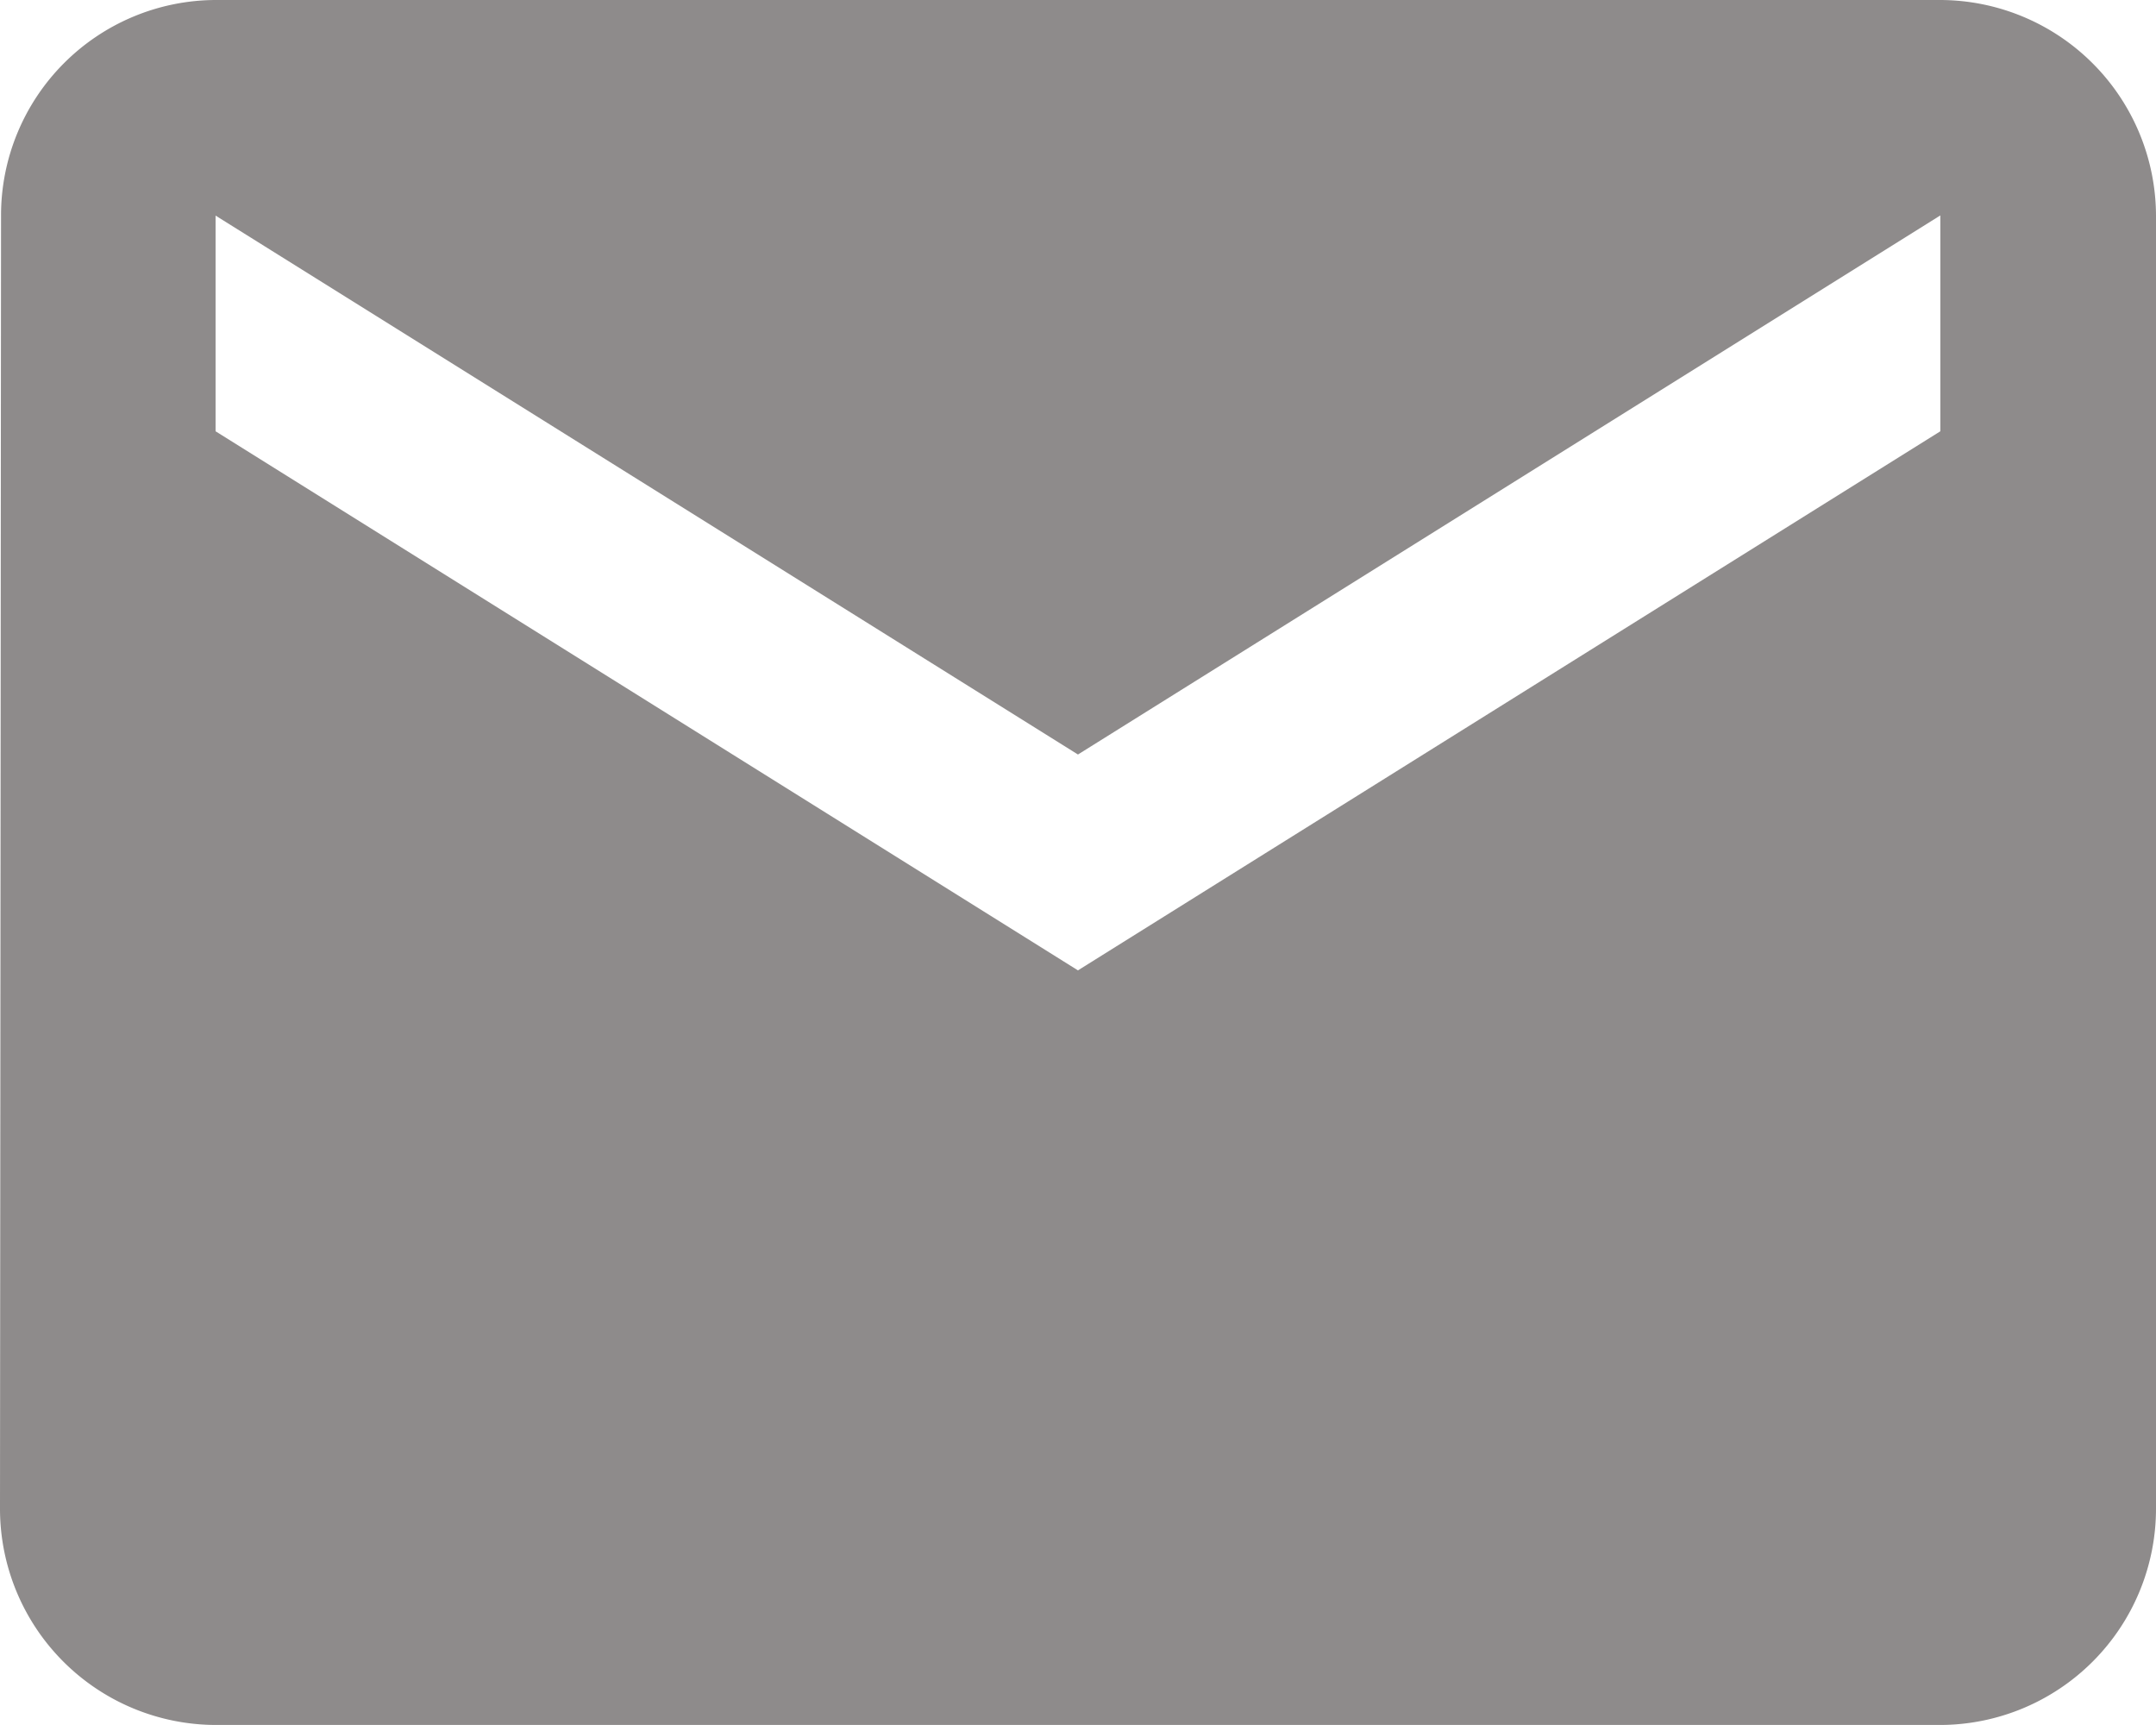 <svg xmlns="http://www.w3.org/2000/svg" width="24.863" height="19.89" viewBox="0 0 24.863 19.89">
  <path id="Icon_material-email" data-name="Icon material-email" d="M25.376,6H5.486A2.483,2.483,0,0,0,3.012,8.486L3,23.4A2.494,2.494,0,0,0,5.486,25.89h19.89A2.494,2.494,0,0,0,27.863,23.4V8.486A2.494,2.494,0,0,0,25.376,6Zm0,4.973-9.945,6.216L5.486,10.973V8.486L15.431,14.7l9.945-6.216Z" transform="translate(-3 -6)" fill="#8e8b8b"/>
</svg>
